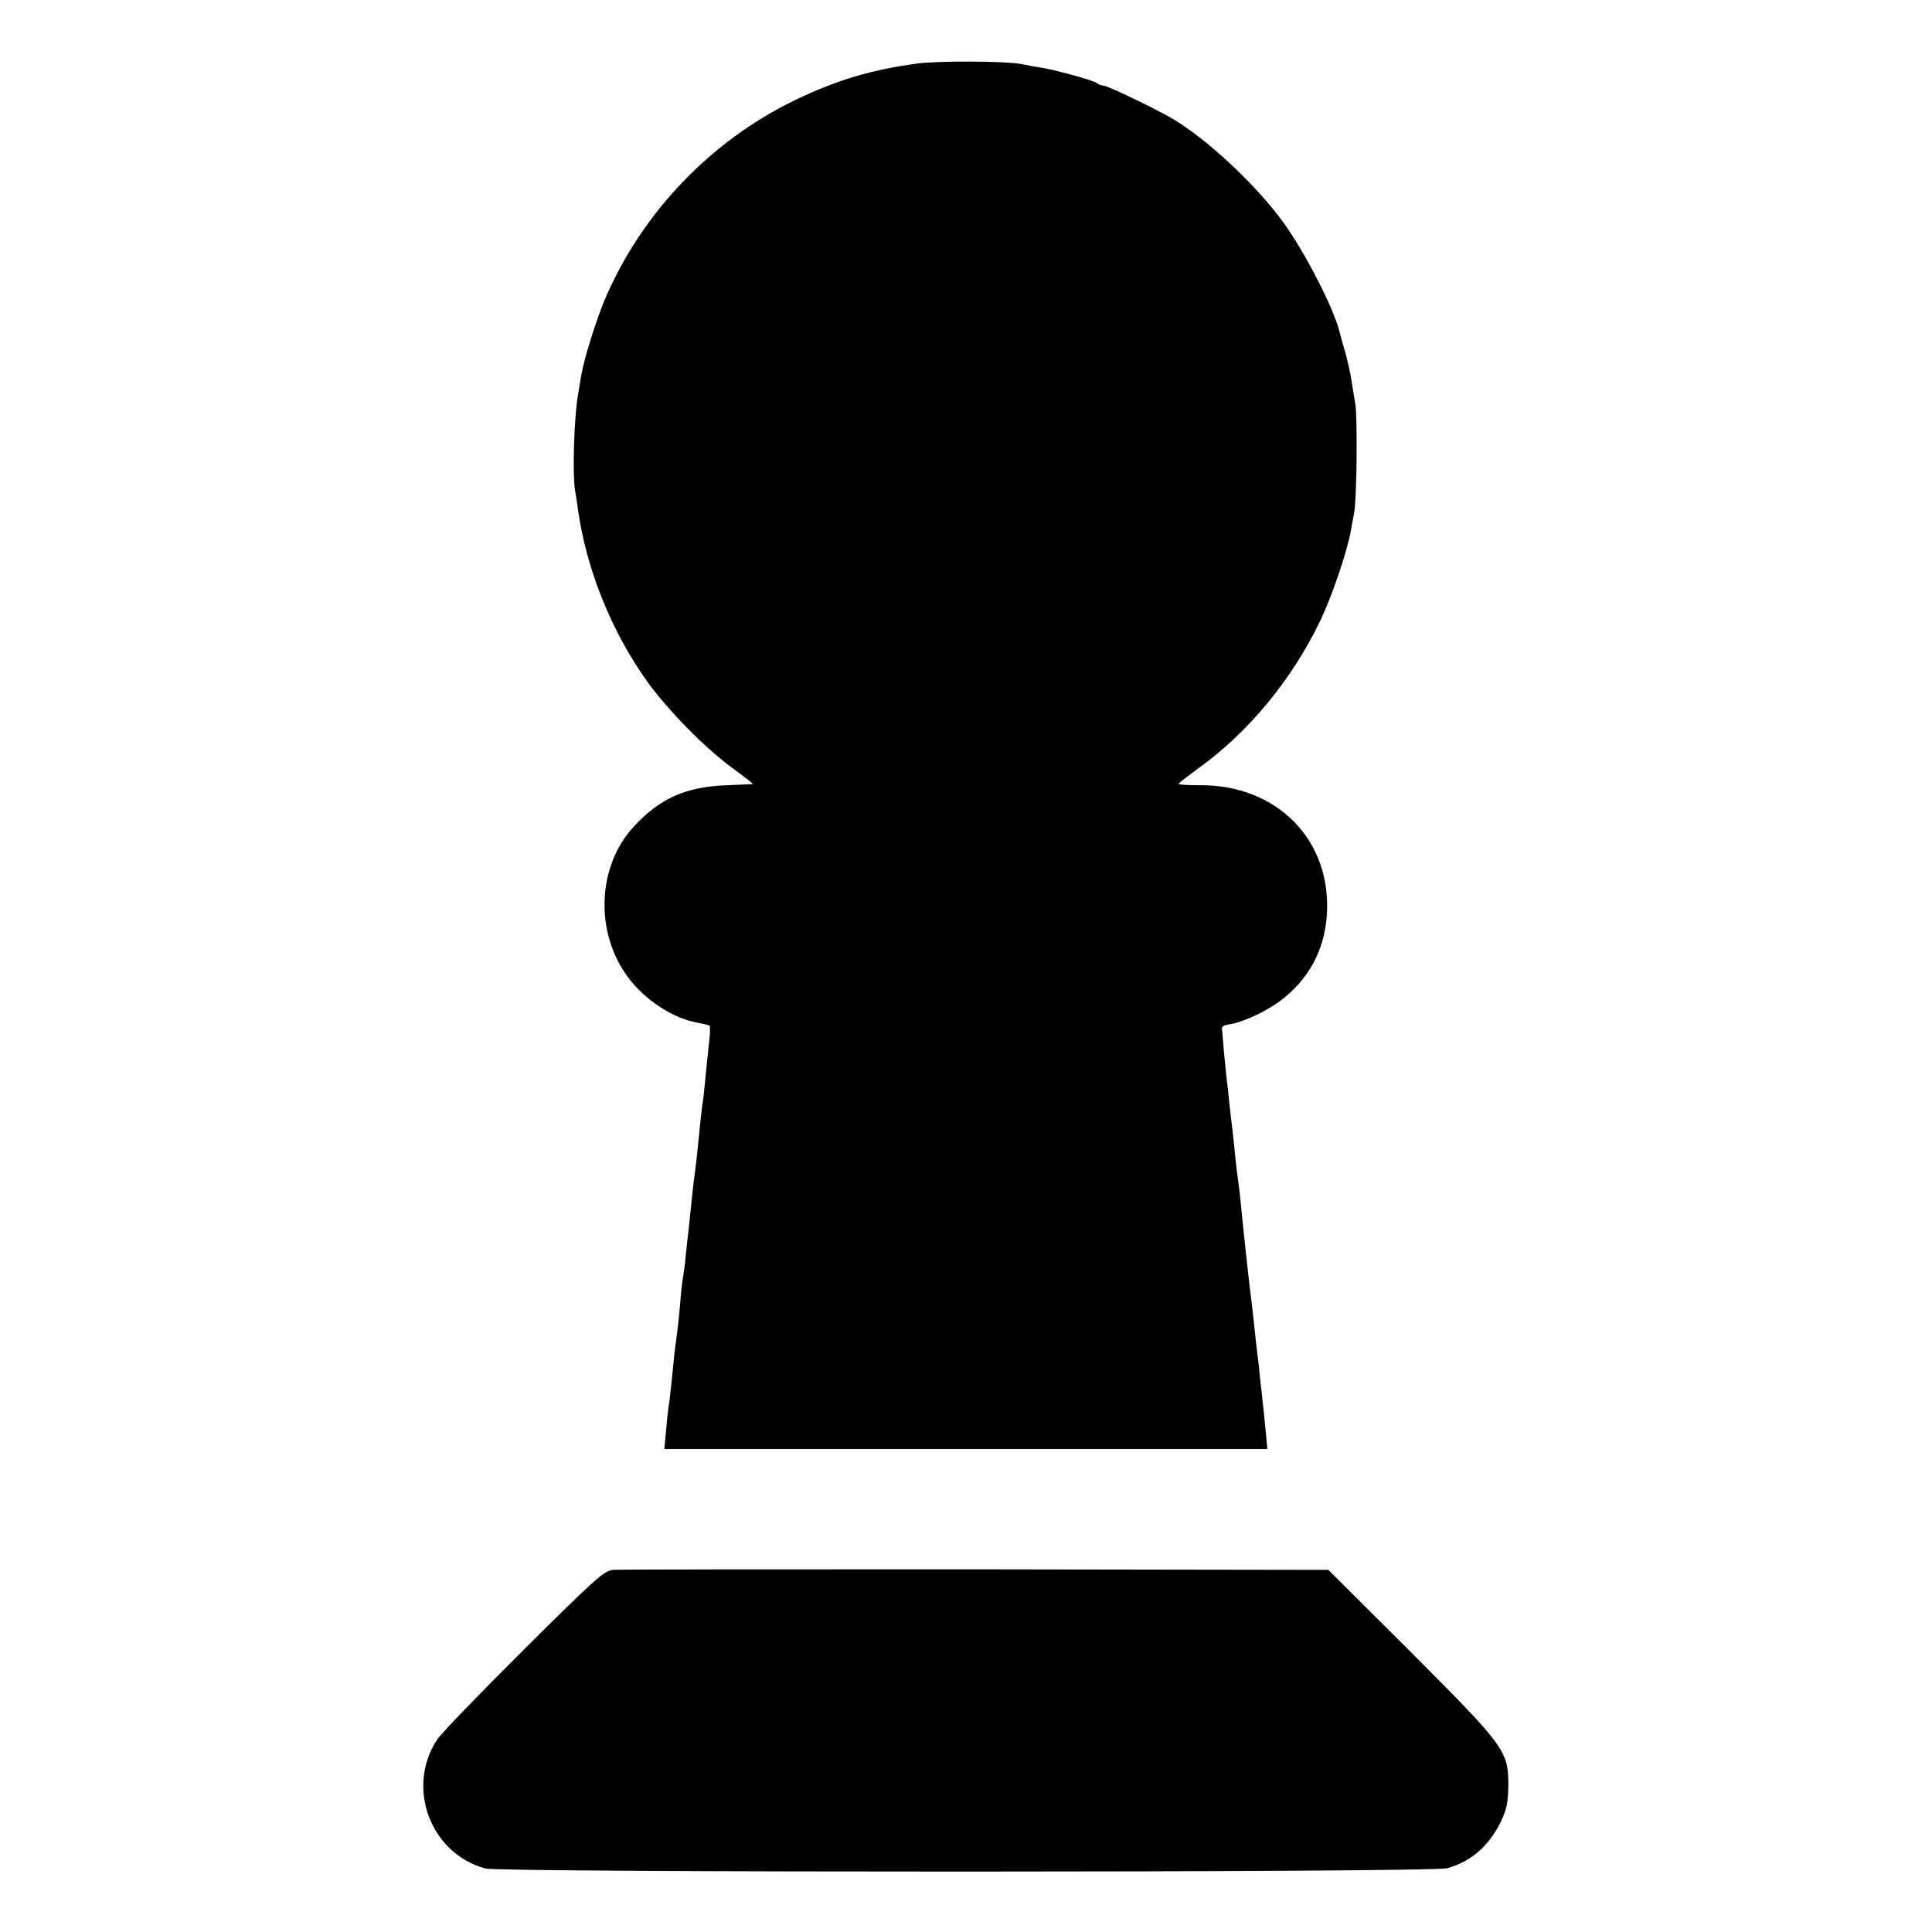 <?xml version="1.0" standalone="no"?>
<!DOCTYPE svg PUBLIC "-//W3C//DTD SVG 20010904//EN"
 "http://www.w3.org/TR/2001/REC-SVG-20010904/DTD/svg10.dtd">
<svg version="1.0" xmlns="http://www.w3.org/2000/svg"
 width="700pt" height="700pt" viewBox="0 0 700 700"
 preserveAspectRatio="xMidYMid meet">
<g transform="translate(0,700) scale(0.1,-0.1)"
fill="#000000" stroke="none">
<path d="M3325 6770 c-166 -22 -294 -60 -445 -133 -306 -148 -556 -410 -689
-723 -31 -74 -75 -214 -85 -274 -3 -19 -8 -46 -10 -60 -16 -85 -23 -297 -12
-360 3 -14 7 -43 10 -65 30 -217 122 -445 253 -627 74 -102 202 -233 303 -308
45 -33 80 -60 78 -61 -1 0 -43 -2 -93 -4 -149 -5 -243 -47 -338 -149 -133
-144 -143 -381 -23 -545 60 -82 164 -151 252 -166 21 -4 42 -9 45 -11 3 -2 2
-34 -3 -71 -4 -37 -10 -95 -13 -128 -3 -33 -7 -71 -10 -85 -2 -14 -6 -54 -10
-90 -7 -73 -13 -128 -20 -180 -3 -19 -7 -60 -10 -90 -3 -30 -8 -73 -10 -95 -3
-22 -7 -62 -10 -90 -2 -27 -7 -61 -9 -75 -3 -14 -8 -56 -11 -95 -5 -62 -8 -88
-21 -185 -1 -14 -6 -54 -9 -90 -4 -36 -8 -76 -10 -90 -3 -14 -8 -58 -11 -97
l-7 -73 1093 0 1092 0 -7 73 c-4 39 -8 83 -10 97 -1 14 -6 54 -10 90 -3 36 -8
76 -10 90 -2 14 -6 54 -10 90 -4 36 -8 76 -10 90 -6 41 -27 232 -40 365 -3 33
-8 71 -10 85 -2 14 -7 52 -10 85 -3 33 -8 76 -10 95 -3 19 -7 62 -11 95 -3 33
-8 74 -10 90 -2 17 -6 61 -10 100 -3 38 -6 74 -7 79 -1 6 9 12 23 14 49 6 136
46 189 86 101 76 158 180 168 305 21 275 -179 480 -464 476 -40 0 -73 2 -73 5
1 3 32 27 70 55 180 128 341 322 443 535 44 91 99 255 112 330 3 19 8 46 11
60 10 44 13 353 4 400 -4 25 -11 63 -14 85 -3 22 -13 65 -21 95 -9 30 -18 63
-20 72 -20 87 -128 297 -208 406 -100 136 -272 296 -397 371 -61 36 -238 121
-252 121 -8 0 -18 4 -24 9 -9 9 -158 50 -203 56 -14 2 -46 8 -71 13 -58 11
-298 12 -375 2z"/>
<path d="M2220 1312 c-31 -3 -68 -36 -323 -290 -159 -158 -300 -304 -314 -326
-113 -174 -23 -412 176 -466 57 -15 3427 -15 3484 1 86 23 152 81 195 169 21
44 26 70 27 130 0 127 -11 141 -353 484 l-299 298 -1279 2 c-704 0 -1295 0
-1314 -2z"/>
</g>
</svg>
